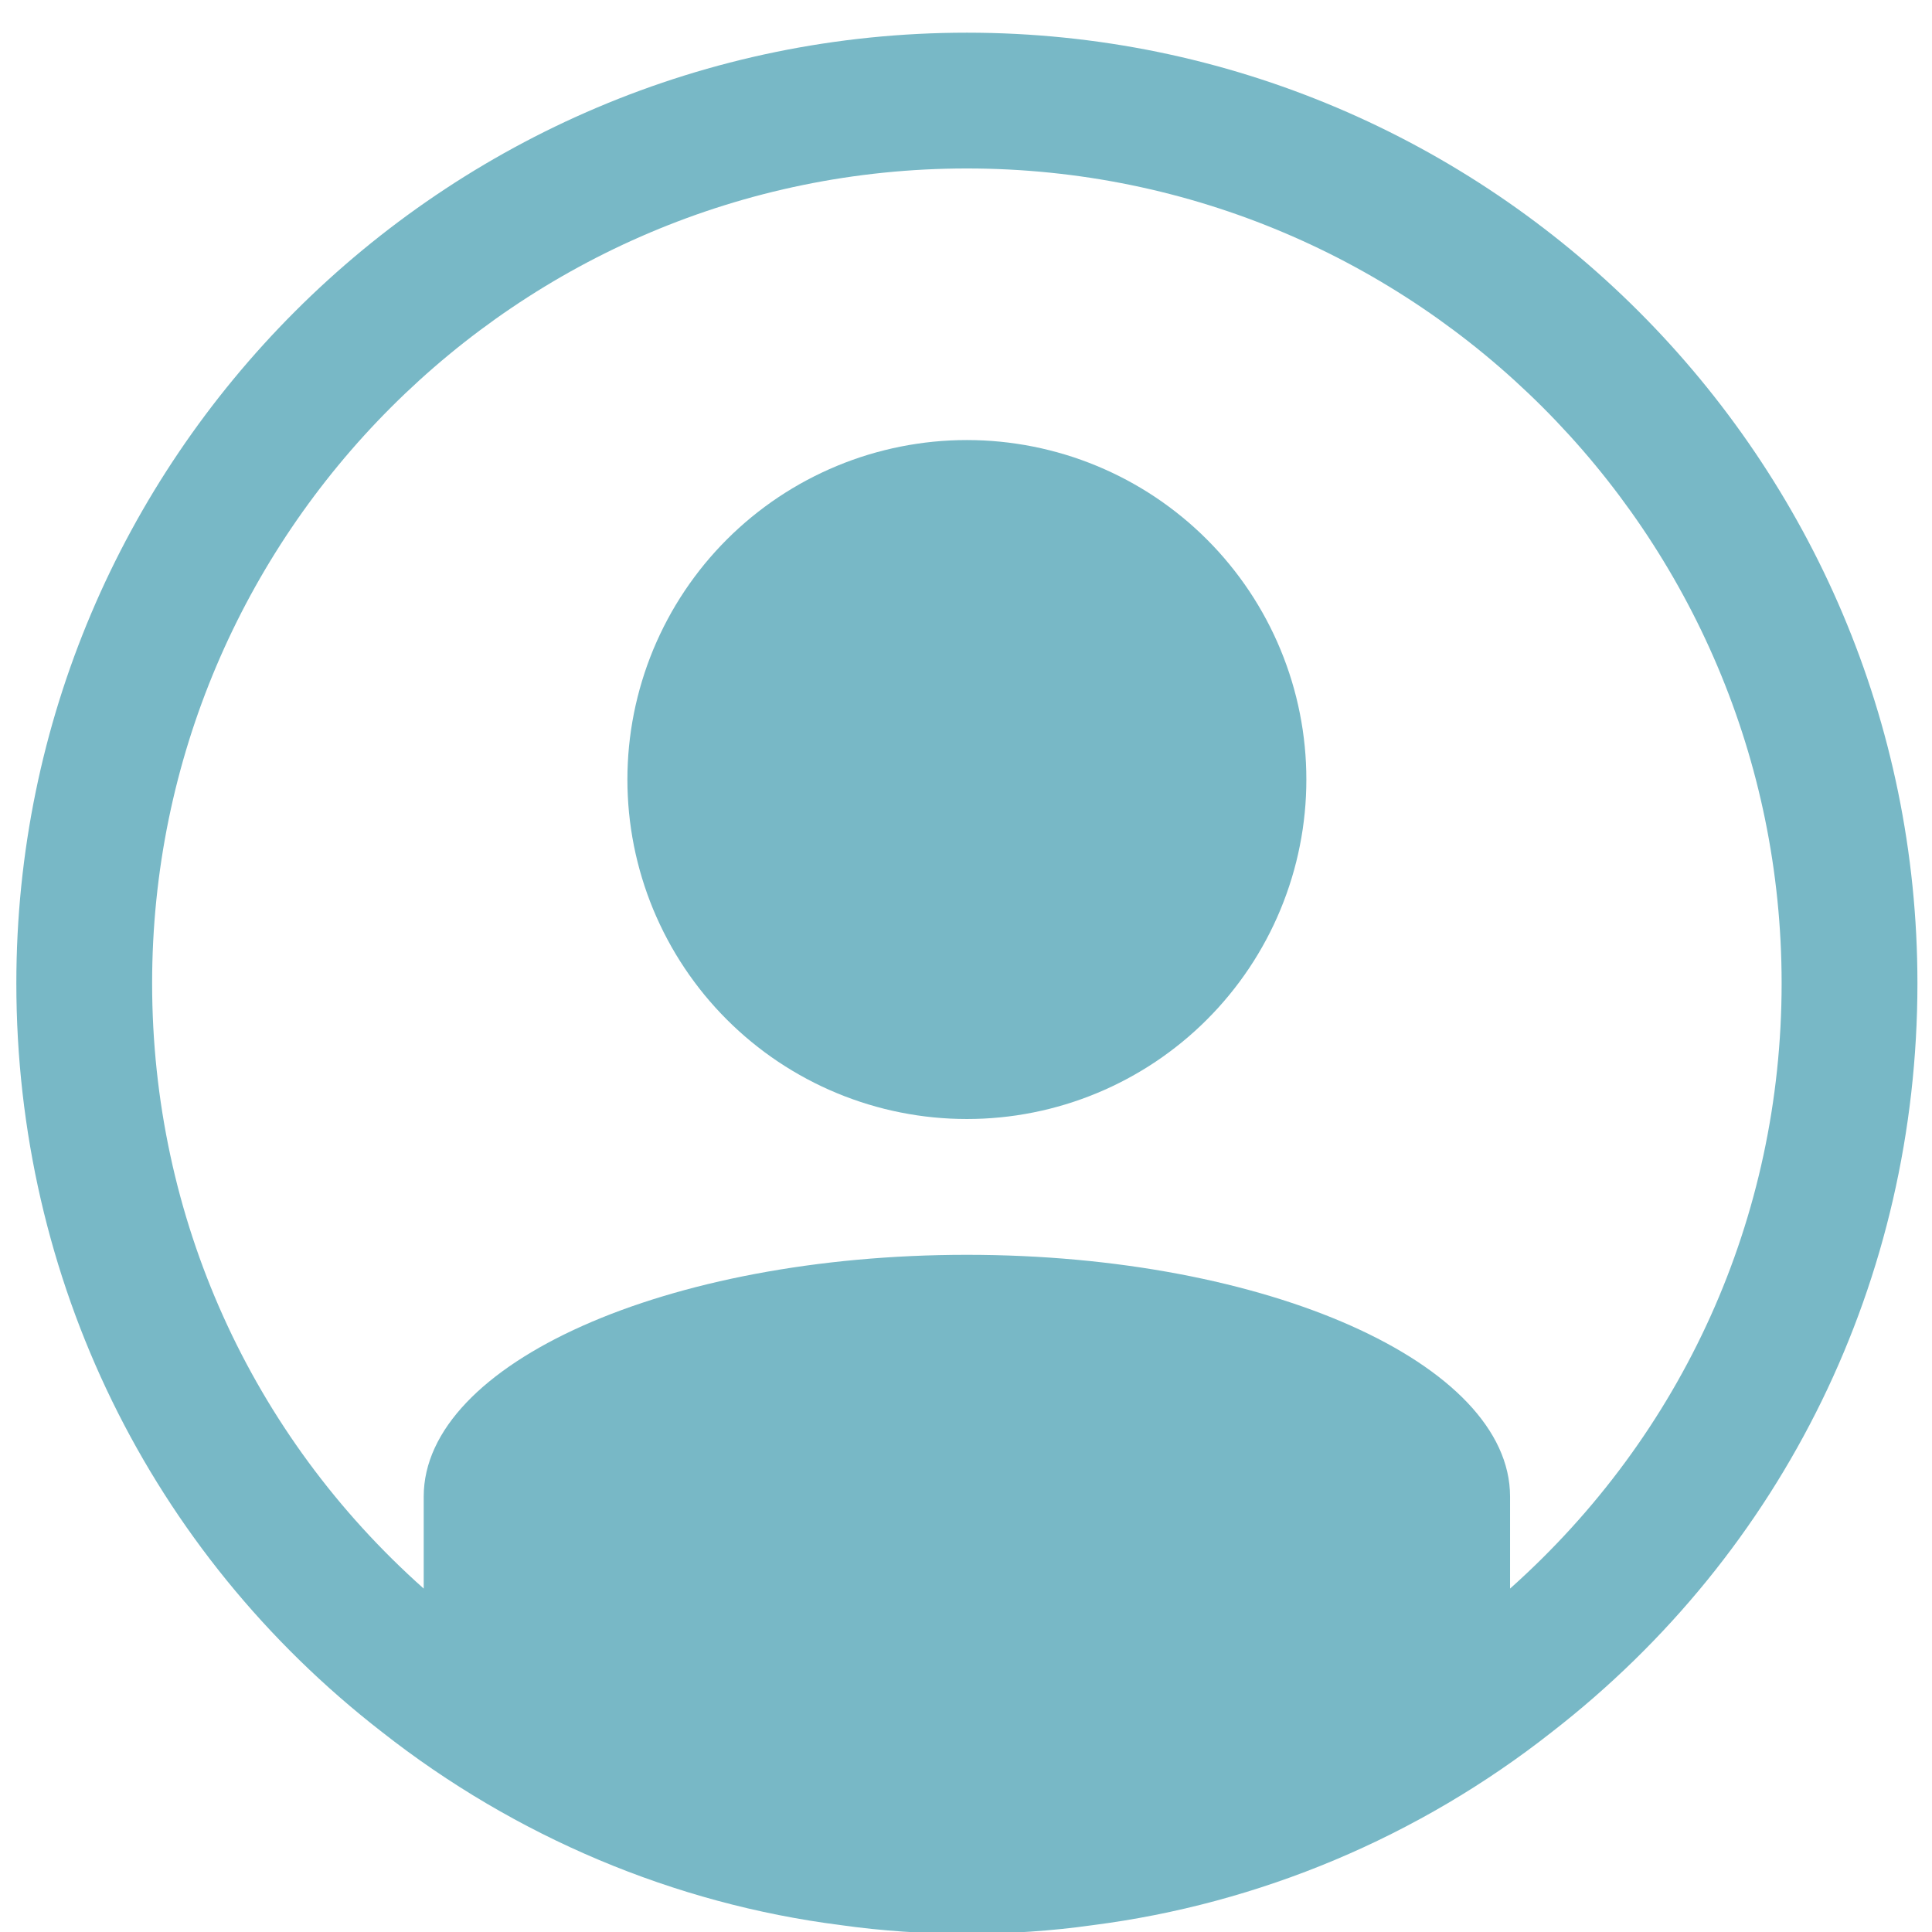 <svg xmlns="http://www.w3.org/2000/svg" xmlns:xlink="http://www.w3.org/1999/xlink" width="500" zoomAndPan="magnify" viewBox="0 0 375 375" height="500" preserveAspectRatio="xMidYMid meet" version="1.0"><defs><clipPath id="id1"><path d="M 3.172 6.344 L 372.172 6.344 L 372.172 375 L 3.172 375 Z M 3.172 6.344 " clip-rule="nonzero"/></clipPath></defs><g clip-path="url(#id1)"><path fill="#78b8c6" d="M 187.672 6.344 C 85.934 6.344 3.172 89.105 3.172 190.844 C 3.172 248.223 29.055 301.199 74.098 336.148 C 100.035 356.551 130.898 369.543 163.133 373.656 C 171.117 374.789 179.395 375.344 187.672 375.344 C 195.949 375.344 204.223 374.789 212 373.684 C 244.445 369.543 275.309 356.578 301.191 336.203 C 346.316 301.199 372.172 248.195 372.172 190.844 C 372.172 89.105 289.383 6.344 187.672 6.344 Z M 293.102 308.344 L 293.102 290.473 C 293.102 264.641 245.922 243.559 187.672 243.559 C 129.422 243.559 82.242 264.641 82.242 290.473 L 82.242 308.344 C 48.742 278.531 29.527 236.387 29.527 190.844 C 29.527 103.625 100.457 32.699 187.672 32.699 C 274.887 32.699 345.812 103.625 345.812 190.844 C 345.812 236.359 326.625 278.453 293.102 308.344 Z M 293.102 308.344 " fill-opacity="1" fill-rule="nonzero"/></g><path fill="#78b8c6" d="M 253.562 151.309 C 253.562 152.387 253.539 153.465 253.484 154.539 C 253.434 155.617 253.352 156.691 253.246 157.766 C 253.141 158.84 253.008 159.91 252.852 160.977 C 252.691 162.043 252.508 163.105 252.297 164.16 C 252.086 165.219 251.852 166.27 251.59 167.316 C 251.328 168.363 251.039 169.402 250.727 170.434 C 250.414 171.465 250.074 172.488 249.711 173.504 C 249.348 174.52 248.961 175.527 248.547 176.523 C 248.137 177.52 247.699 178.504 247.238 179.48 C 246.777 180.453 246.293 181.418 245.785 182.367 C 245.273 183.32 244.742 184.258 244.188 185.184 C 243.637 186.105 243.059 187.02 242.461 187.914 C 241.859 188.812 241.238 189.691 240.598 190.559 C 239.953 191.426 239.293 192.273 238.605 193.109 C 237.922 193.941 237.219 194.758 236.496 195.559 C 235.77 196.355 235.027 197.137 234.266 197.898 C 233.504 198.664 232.723 199.406 231.922 200.129 C 231.125 200.855 230.309 201.559 229.473 202.242 C 228.641 202.926 227.789 203.59 226.922 204.23 C 226.059 204.875 225.176 205.496 224.281 206.094 C 223.383 206.695 222.473 207.27 221.547 207.824 C 220.621 208.379 219.684 208.91 218.734 209.418 C 217.781 209.926 216.82 210.414 215.844 210.875 C 214.871 211.336 213.883 211.77 212.887 212.184 C 211.891 212.598 210.887 212.984 209.871 213.348 C 208.855 213.711 207.832 214.051 206.801 214.363 C 205.766 214.676 204.727 214.961 203.684 215.227 C 202.637 215.488 201.582 215.723 200.527 215.934 C 199.469 216.145 198.406 216.328 197.34 216.488 C 196.273 216.645 195.203 216.777 194.129 216.883 C 193.059 216.988 191.98 217.066 190.906 217.121 C 189.828 217.172 188.75 217.199 187.672 217.199 C 186.594 217.199 185.516 217.172 184.438 217.121 C 183.359 217.066 182.285 216.988 181.211 216.883 C 180.141 216.777 179.07 216.645 178.004 216.488 C 176.938 216.328 175.875 216.145 174.816 215.934 C 173.758 215.723 172.707 215.488 171.66 215.227 C 170.613 214.961 169.574 214.676 168.543 214.363 C 167.512 214.051 166.488 213.711 165.473 213.348 C 164.457 212.984 163.453 212.598 162.457 212.184 C 161.457 211.77 160.473 211.336 159.5 210.875 C 158.523 210.414 157.562 209.926 156.609 209.418 C 155.66 208.91 154.719 208.379 153.797 207.824 C 152.871 207.27 151.961 206.695 151.062 206.094 C 150.168 205.496 149.285 204.875 148.418 204.234 C 147.555 203.59 146.703 202.926 145.871 202.242 C 145.035 201.559 144.219 200.855 143.422 200.129 C 142.621 199.406 141.84 198.664 141.078 197.898 C 140.316 197.137 139.57 196.355 138.848 195.559 C 138.125 194.758 137.418 193.941 136.734 193.109 C 136.051 192.273 135.387 191.426 134.746 190.559 C 134.102 189.691 133.484 188.812 132.883 187.914 C 132.285 187.02 131.707 186.105 131.152 185.184 C 130.598 184.258 130.066 183.32 129.559 182.367 C 129.051 181.418 128.566 180.453 128.105 179.48 C 127.645 178.504 127.207 177.52 126.793 176.523 C 126.383 175.527 125.992 174.52 125.629 173.504 C 125.266 172.488 124.93 171.465 124.617 170.434 C 124.301 169.402 124.016 168.363 123.754 167.316 C 123.492 166.27 123.254 165.219 123.043 164.16 C 122.836 163.105 122.648 162.043 122.492 160.977 C 122.332 159.91 122.203 158.84 122.094 157.766 C 121.988 156.691 121.91 155.617 121.859 154.539 C 121.805 153.465 121.777 152.387 121.777 151.309 C 121.777 150.227 121.805 149.152 121.859 148.074 C 121.91 146.996 121.988 145.922 122.094 144.848 C 122.203 143.773 122.332 142.703 122.492 141.637 C 122.648 140.57 122.836 139.508 123.043 138.453 C 123.254 137.395 123.492 136.344 123.754 135.297 C 124.016 134.25 124.301 133.211 124.617 132.18 C 124.93 131.148 125.266 130.125 125.629 129.109 C 125.992 128.094 126.383 127.086 126.793 126.09 C 127.207 125.094 127.645 124.109 128.105 123.133 C 128.566 122.16 129.051 121.195 129.559 120.246 C 130.066 119.293 130.598 118.355 131.152 117.43 C 131.707 116.508 132.285 115.594 132.883 114.699 C 133.484 113.801 134.102 112.922 134.746 112.055 C 135.387 111.188 136.051 110.34 136.734 109.504 C 137.418 108.672 138.125 107.855 138.848 107.055 C 139.57 106.258 140.316 105.477 141.078 104.715 C 141.84 103.949 142.621 103.207 143.422 102.484 C 144.219 101.758 145.035 101.055 145.871 100.371 C 146.703 99.688 147.555 99.023 148.418 98.383 C 149.285 97.738 150.168 97.117 151.062 96.52 C 151.961 95.918 152.871 95.344 153.797 94.789 C 154.719 94.234 155.66 93.703 156.609 93.195 C 157.562 92.688 158.523 92.203 159.5 91.742 C 160.473 91.281 161.457 90.844 162.457 90.43 C 163.453 90.016 164.457 89.629 165.473 89.266 C 166.488 88.902 167.512 88.562 168.543 88.25 C 169.574 87.938 170.613 87.652 171.66 87.391 C 172.707 87.125 173.758 86.891 174.816 86.68 C 175.875 86.469 176.938 86.285 178.004 86.129 C 179.07 85.969 180.141 85.836 181.211 85.73 C 182.285 85.625 183.359 85.547 184.438 85.492 C 185.516 85.441 186.594 85.414 187.672 85.414 C 188.75 85.414 189.828 85.441 190.906 85.492 C 191.98 85.547 193.059 85.625 194.129 85.73 C 195.203 85.836 196.273 85.969 197.34 86.129 C 198.406 86.285 199.469 86.469 200.527 86.68 C 201.582 86.891 202.637 87.125 203.684 87.391 C 204.727 87.652 205.766 87.938 206.801 88.25 C 207.832 88.562 208.855 88.902 209.871 89.266 C 210.887 89.629 211.891 90.016 212.887 90.43 C 213.883 90.844 214.871 91.281 215.844 91.742 C 216.82 92.203 217.781 92.688 218.734 93.195 C 219.684 93.703 220.621 94.234 221.547 94.789 C 222.473 95.344 223.383 95.918 224.281 96.52 C 225.176 97.117 226.059 97.738 226.922 98.383 C 227.789 99.023 228.641 99.688 229.473 100.371 C 230.309 101.055 231.125 101.758 231.922 102.484 C 232.723 103.207 233.504 103.949 234.266 104.715 C 235.027 105.477 235.77 106.258 236.496 107.055 C 237.219 107.855 237.922 108.672 238.605 109.504 C 239.293 110.34 239.953 111.188 240.598 112.055 C 241.238 112.922 241.859 113.801 242.461 114.699 C 243.059 115.594 243.637 116.508 244.188 117.43 C 244.742 118.355 245.273 119.293 245.785 120.246 C 246.293 121.195 246.777 122.16 247.238 123.133 C 247.699 124.109 248.137 125.094 248.547 126.09 C 248.961 127.086 249.348 128.094 249.711 129.109 C 250.074 130.125 250.414 131.148 250.727 132.18 C 251.039 133.211 251.328 134.25 251.59 135.297 C 251.852 136.344 252.086 137.395 252.297 138.453 C 252.508 139.508 252.691 140.57 252.852 141.637 C 253.008 142.703 253.141 143.773 253.246 144.848 C 253.352 145.922 253.434 146.996 253.484 148.074 C 253.539 149.152 253.562 150.227 253.562 151.309 Z M 253.562 151.309 " fill-opacity="1" fill-rule="nonzero"/></svg>